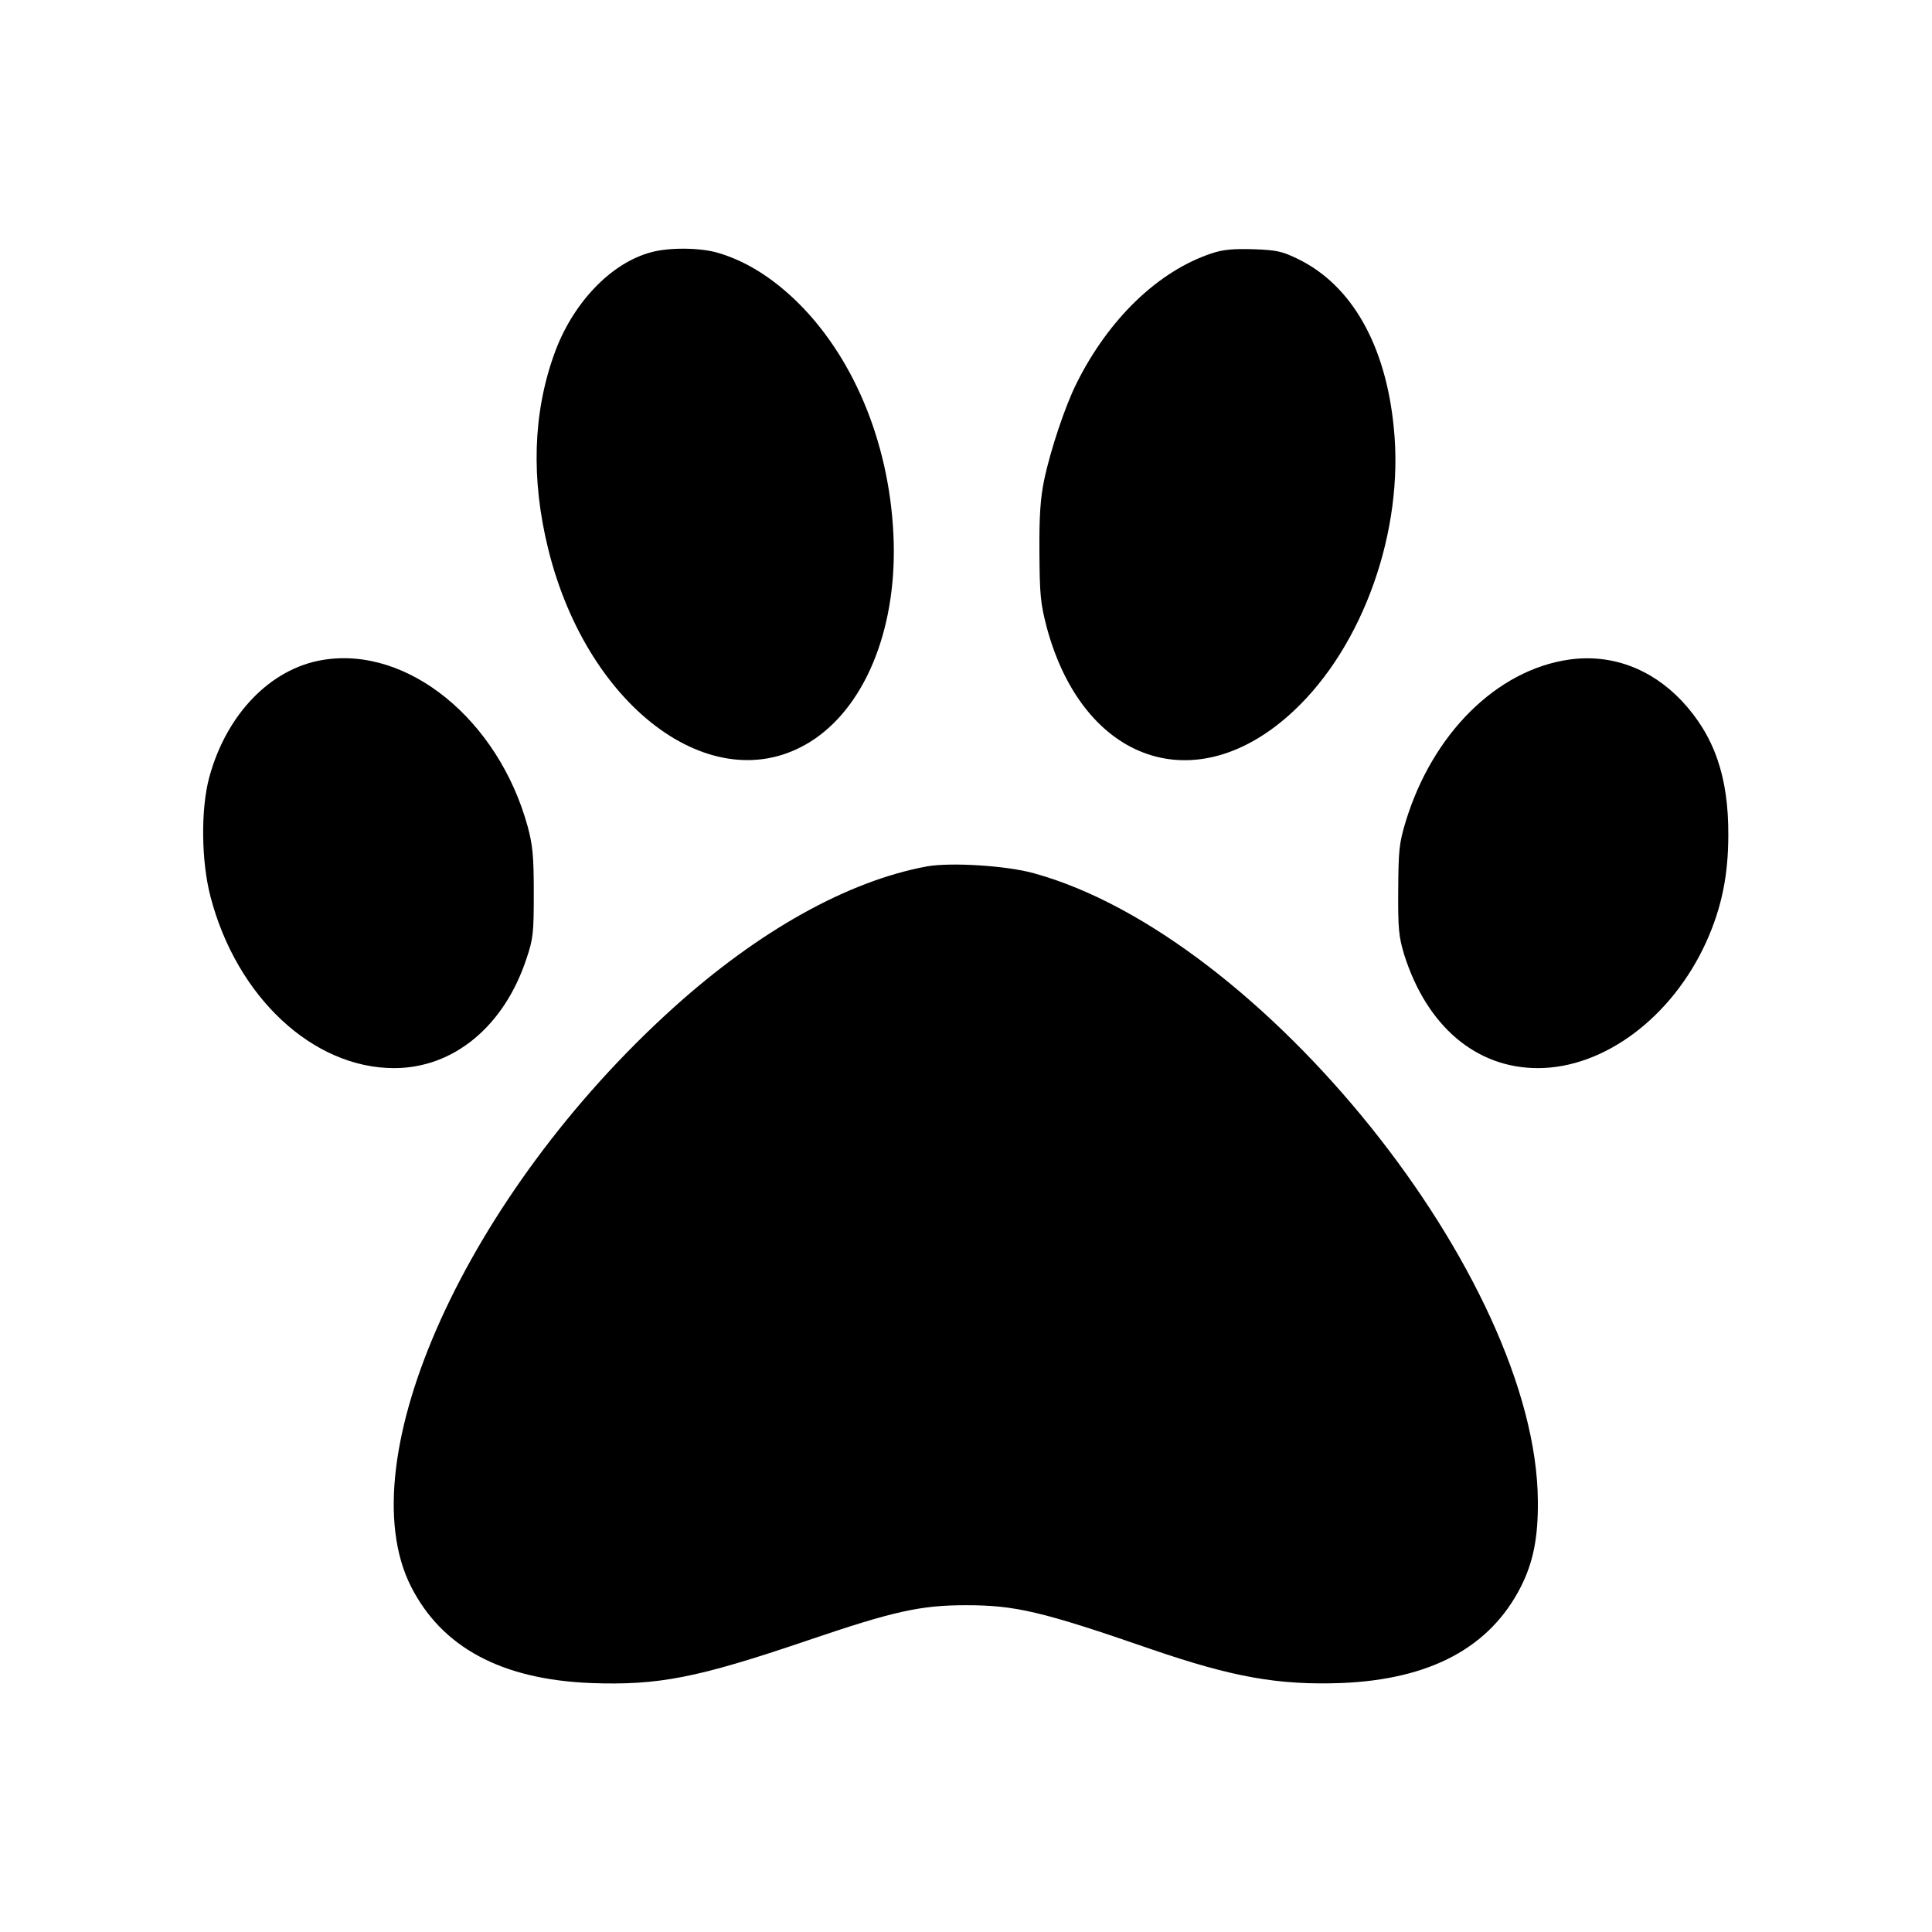 <?xml version="1.0" standalone="no"?>
<!DOCTYPE svg PUBLIC "-//W3C//DTD SVG 20010904//EN"
 "http://www.w3.org/TR/2001/REC-SVG-20010904/DTD/svg10.dtd">
<svg version="1.0" xmlns="http://www.w3.org/2000/svg"
 width="700pt" height="700pt" viewBox="0 0 700 700"
 preserveAspectRatio="xMidYMid meet">
<g transform="translate(0,700) scale(0.1,-0.1)"
fill="#000000" stroke="none">
<path d="M2359 6086 c-147 -39 -287 -187 -352 -372 -76 -213 -83 -450 -21
-702 145 -590 617 -927 966 -689 191 131 301 415 285 741 -16 338 -149 653
-360 853 -88 83 -180 139 -276 167 -64 19 -177 20 -242 2z"/>
<path d="M4390 6082 c-193 -64 -373 -237 -489 -470 -41 -81 -95 -242 -118
-352 -13 -64 -18 -127 -17 -260 1 -155 4 -186 26 -271 132 -494 544 -634 895
-305 252 235 401 654 363 1026 -29 299 -152 516 -346 611 -57 28 -77 33 -162
36 -75 2 -110 -1 -152 -15z"/>
<path d="M1170 4609 c-190 -31 -350 -197 -412 -426 -31 -116 -29 -304 5 -433
95 -363 371 -620 665 -620 215 0 398 151 479 395 25 74 27 93 27 240 0 133 -4
173 -22 240 -106 387 -435 655 -742 604z"/>
<path d="M5684 4610 c-262 -38 -494 -269 -591 -587 -24 -79 -26 -105 -27 -248
-1 -141 2 -169 22 -235 82 -258 260 -410 484 -410 240 0 486 184 610 457 56
124 80 242 80 388 1 211 -51 360 -169 486 -112 118 -257 171 -409 149z"/>
<path d="M3359 3861 c-287 -53 -610 -233 -921 -514 -745 -673 -1181 -1636
-949 -2095 112 -221 328 -337 652 -350 246 -9 386 19 781 153 317 108 414 129
578 129 178 0 274 -22 670 -159 297 -102 461 -131 689 -123 324 13 540 129
652 350 44 88 62 176 61 308 -4 807 -1000 2049 -1826 2276 -100 28 -301 40
-387 25z"/>
</g>
</svg>
